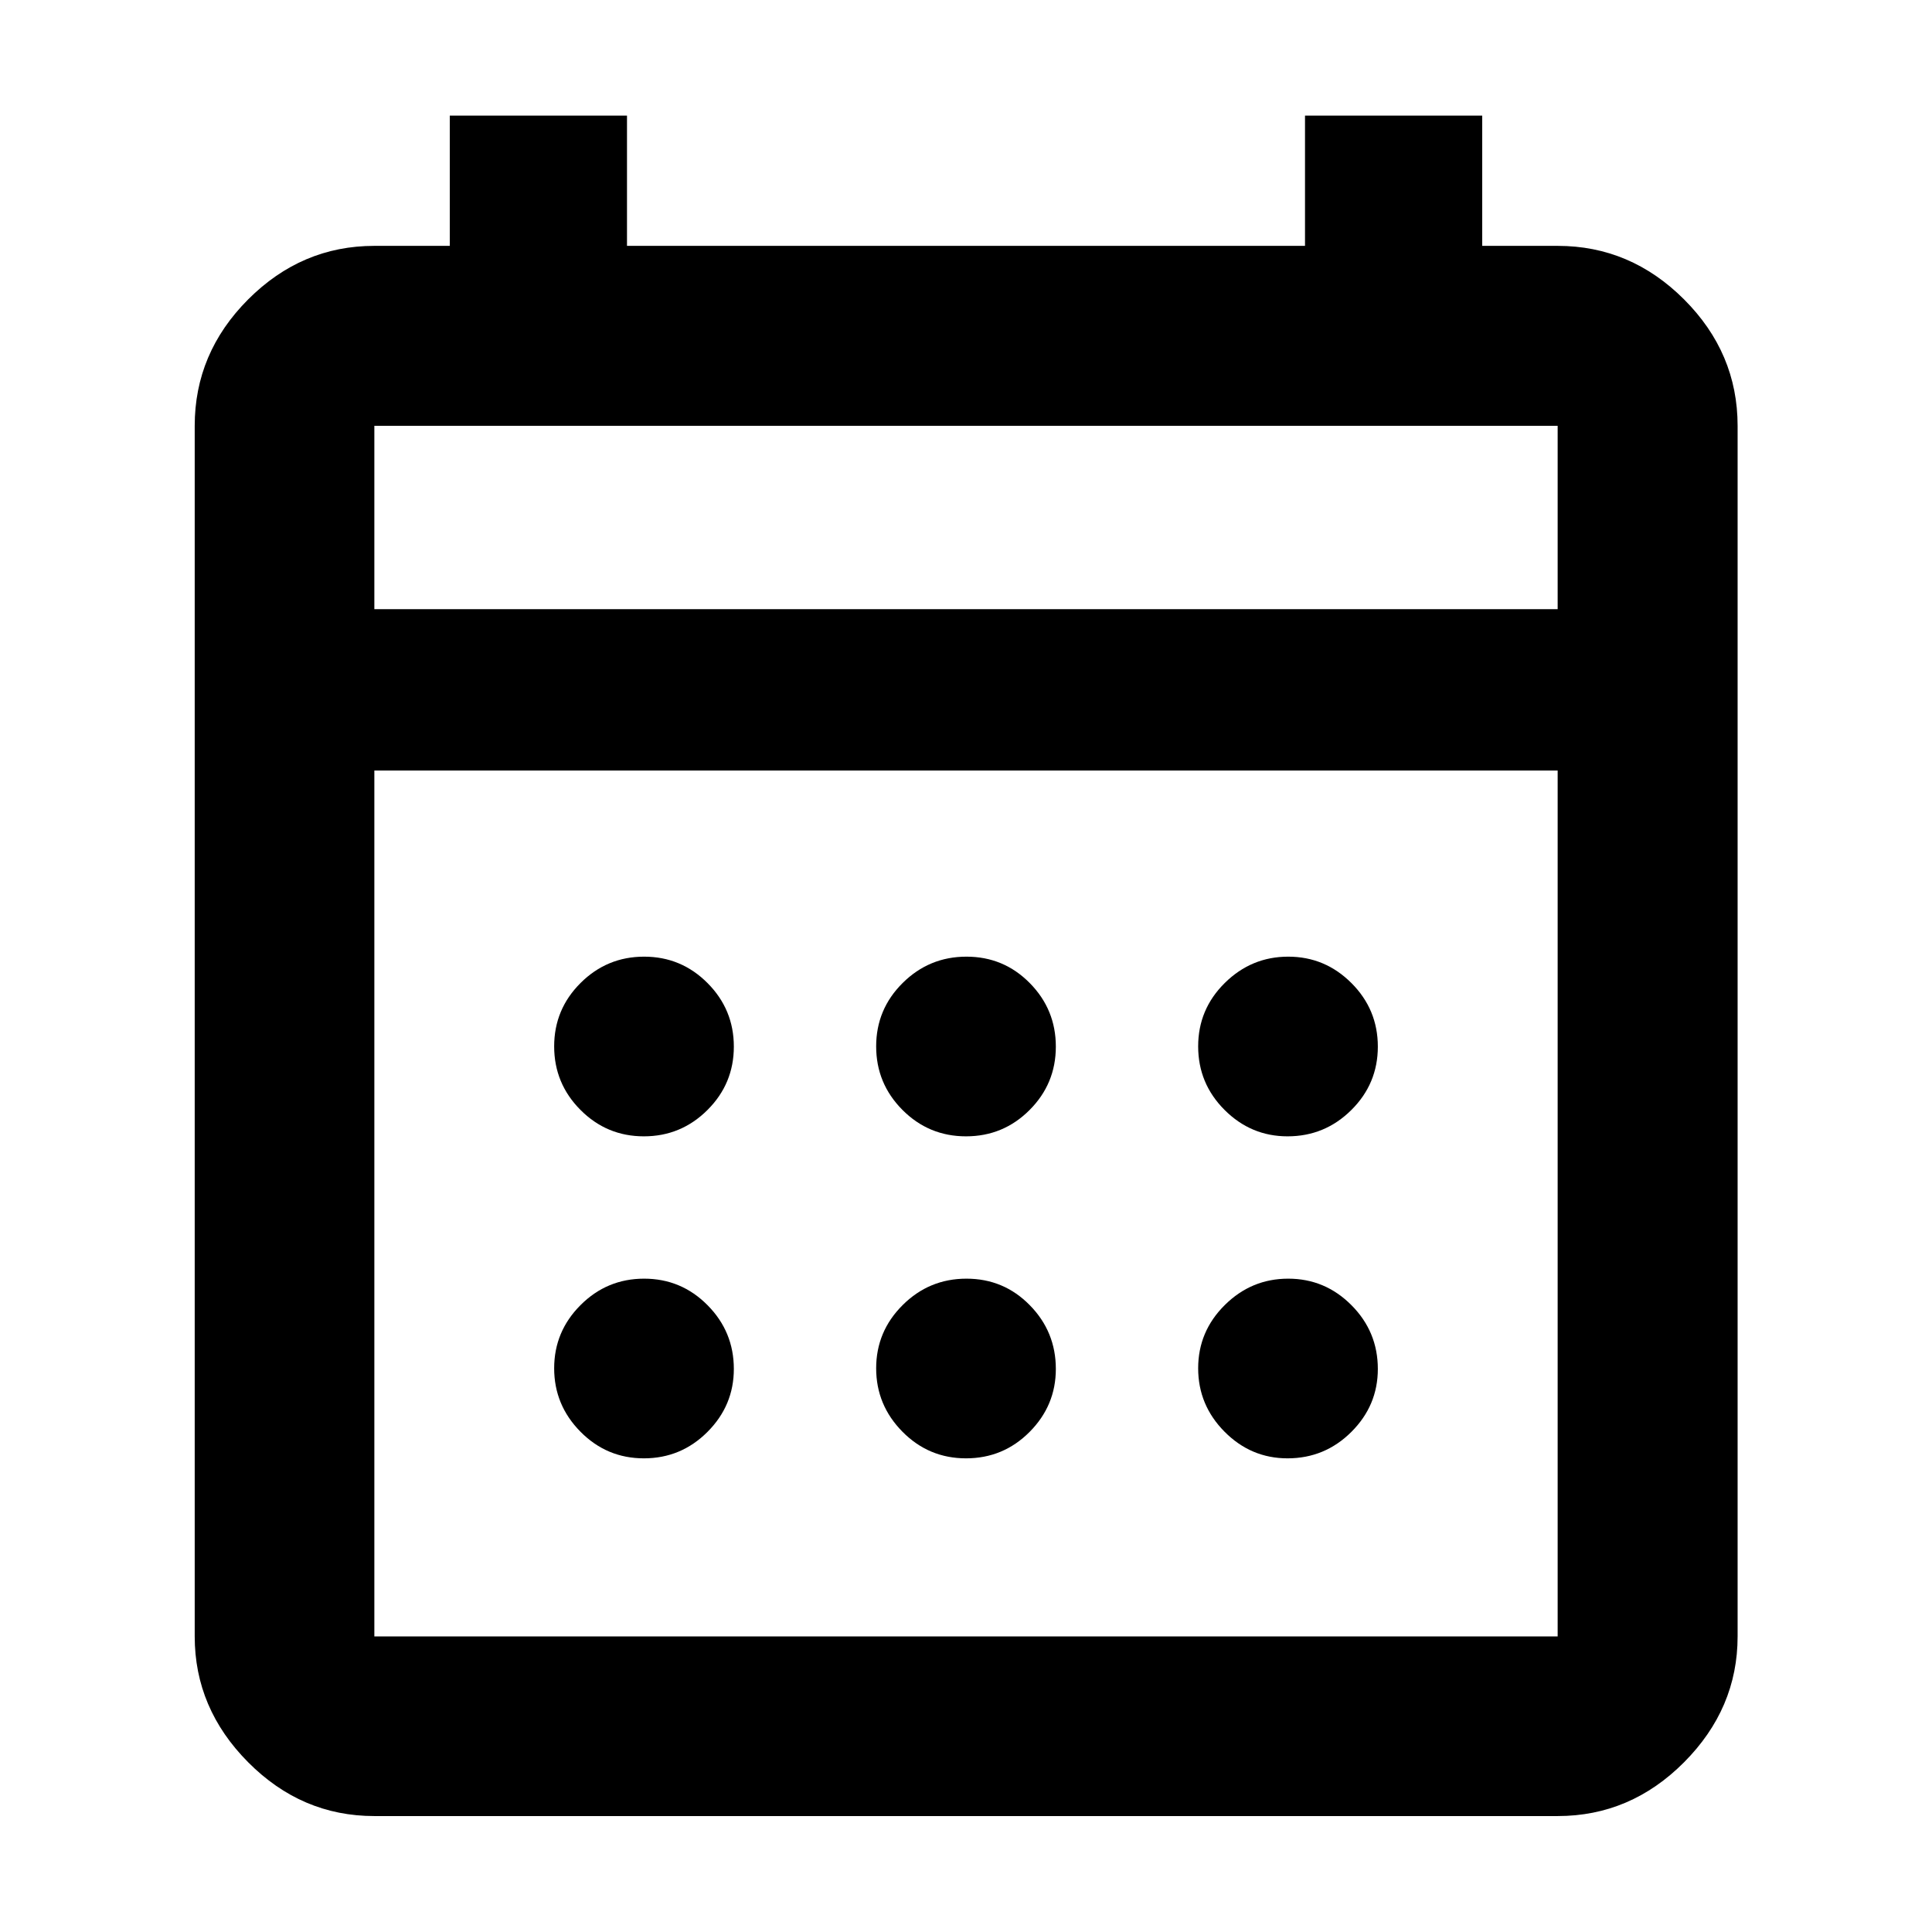 <svg xmlns="http://www.w3.org/2000/svg" height="40" viewBox="0 -960 960 960" width="40"><path d="M186.01-57.61q-36.14 0-62.7-26.73-26.56-26.72-26.56-62.53v-601.54q0-36.21 26.56-62.82 26.56-26.6 62.7-26.6h37.49v-64.72h88.05v64.72h336.9v-64.72h88.05v64.72h37.49q36.2 0 62.81 26.6 26.61 26.61 26.61 62.82v601.54q0 35.81-26.61 62.53-26.61 26.73-62.81 26.73H186.01Zm0-89.26h587.98v-430.26H186.01v430.26Zm0-510.43h587.98v-91.11H186.01v91.11Zm0 0v-91.11 91.11Zm294 261.94q-18.52 0-31.59-13.13-13.06-13.12-13.06-31.57 0-18.45 13.18-31.51 13.17-13.07 31.69-13.07 18.52 0 31.46 13.13 12.95 13.12 12.95 31.57 0 18.45-13.06 31.51-13.06 13.07-31.57 13.07Zm-160.07 0q-18.45 0-31.51-13.13-13.07-13.12-13.07-31.57 0-18.45 13.13-31.51 13.12-13.07 31.57-13.07 18.45 0 31.51 13.13 13.07 13.12 13.07 31.57 0 18.45-13.13 31.51-13.12 13.07-31.57 13.07Zm319.83 0q-18.18 0-31.3-13.13-13.11-13.12-13.11-31.57 0-18.45 13.23-31.51 13.22-13.07 31.52-13.07 18.31 0 31.42 13.13 13.11 13.12 13.11 31.57 0 18.45-13.18 31.51-13.17 13.07-31.69 13.07Zm-159.76 160q-18.52 0-31.59-13.23-13.06-13.22-13.06-31.52 0-18.31 13.18-31.42 13.17-13.11 31.69-13.11 18.52 0 31.46 13.18 12.95 13.17 12.95 31.69 0 18.18-13.06 31.3-13.06 13.11-31.57 13.11Zm-160.07 0q-18.45 0-31.51-13.23-13.07-13.22-13.07-31.52 0-18.31 13.13-31.42 13.12-13.11 31.57-13.11 18.45 0 31.51 13.18 13.07 13.17 13.07 31.69 0 18.18-13.13 31.3-13.12 13.11-31.57 13.11Zm319.83 0q-18.18 0-31.3-13.23-13.11-13.22-13.11-31.52 0-18.31 13.23-31.42 13.22-13.11 31.52-13.11 18.31 0 31.42 13.18 13.11 13.17 13.11 31.69 0 18.18-13.18 31.3-13.17 13.11-31.69 13.11Z"/></svg>